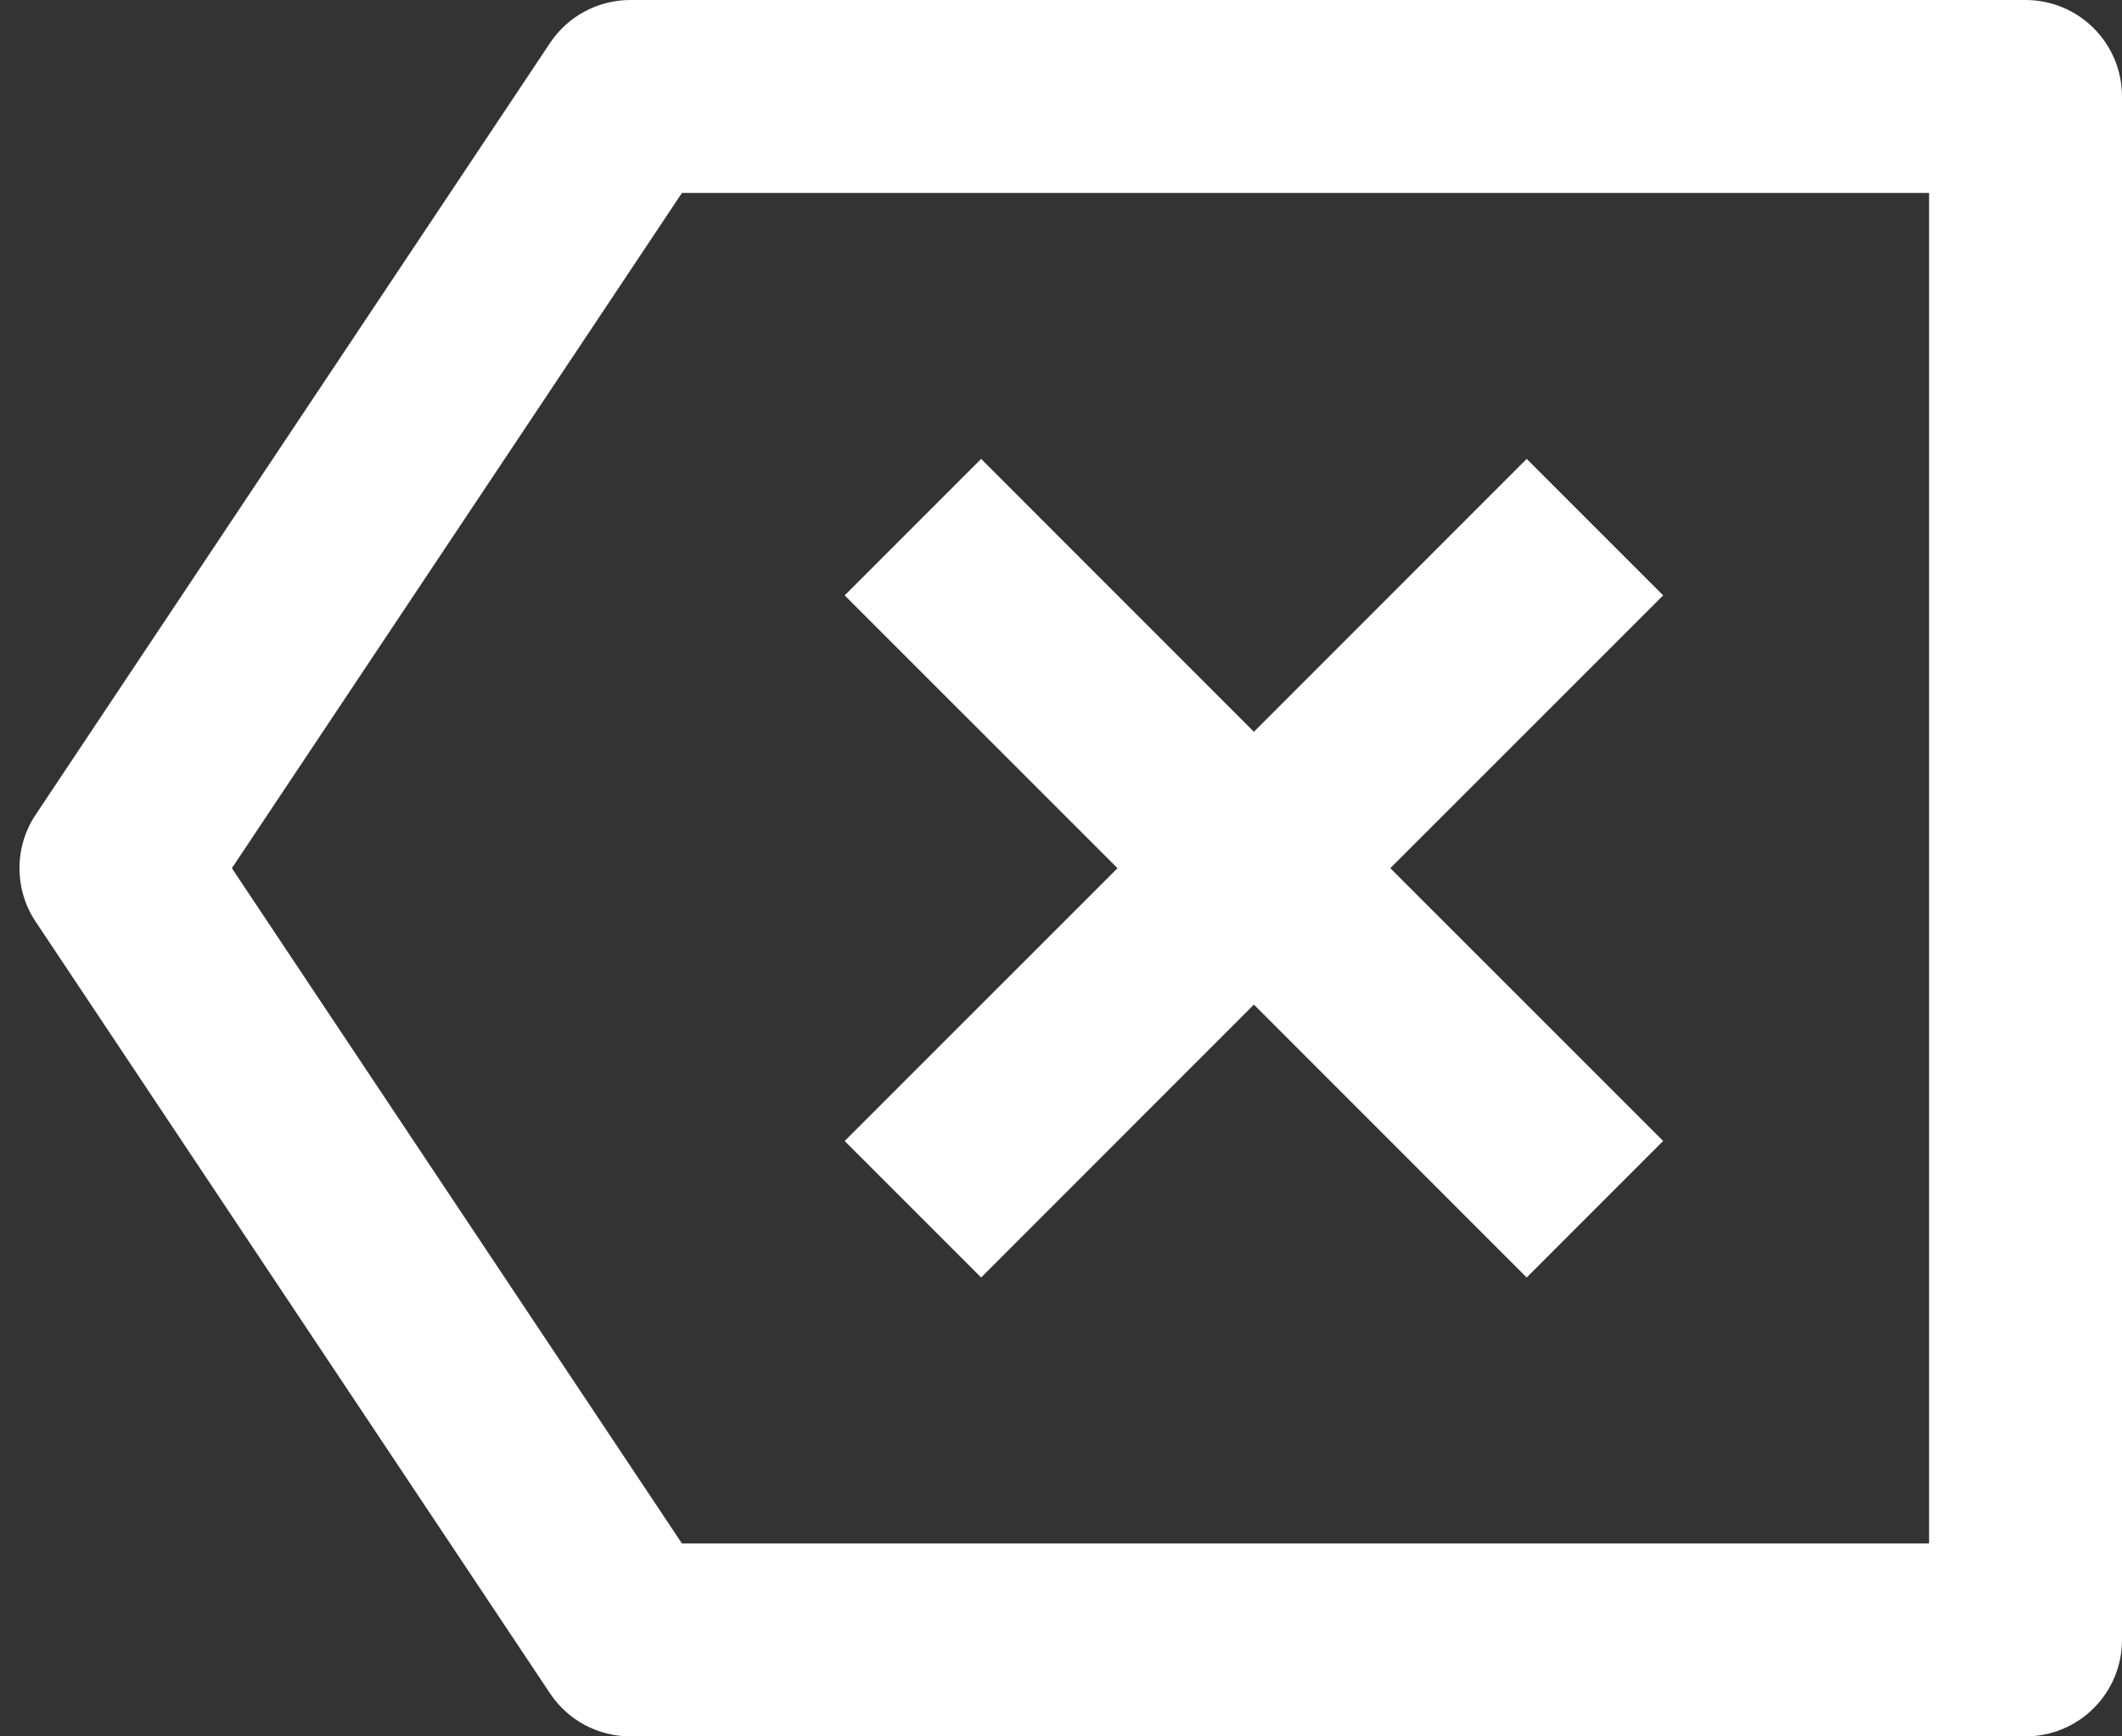 <svg width="22" height="18" viewBox="0 0 22 18" fill="none" xmlns="http://www.w3.org/2000/svg">
<rect x="0" y="0" width="22" height="18" fill="#333333" stroke="none"/>
<path d="M6.535 1.11994e-08H21C21.265 1.11994e-08 21.52 0.105 21.707 0.293C21.895 0.48 22 0.735 22 1V17C22 17.265 21.895 17.52 21.707 17.707C21.52 17.895 21.265 18 21 18H6.535C6.37 18 6.208 17.959 6.063 17.882C5.918 17.804 5.794 17.692 5.703 17.555L0.37 9.555C0.26 9.391 0.202 9.198 0.202 9C0.202 8.802 0.26 8.609 0.37 8.445L5.703 0.445C5.794 0.308 5.918 0.196 6.063 0.118C6.208 0.041 6.37 -2.46193e-05 6.535 1.11994e-08ZM7.07 2L2.404 9L7.07 16H20V2H7.07ZM13 7.586L15.828 4.757L17.243 6.172L14.414 9L17.243 11.828L15.828 13.243L13 10.414L10.172 13.243L8.757 11.828L11.586 9L8.757 6.172L10.172 4.757L13 7.586Z" fill="white"/>
</svg>
